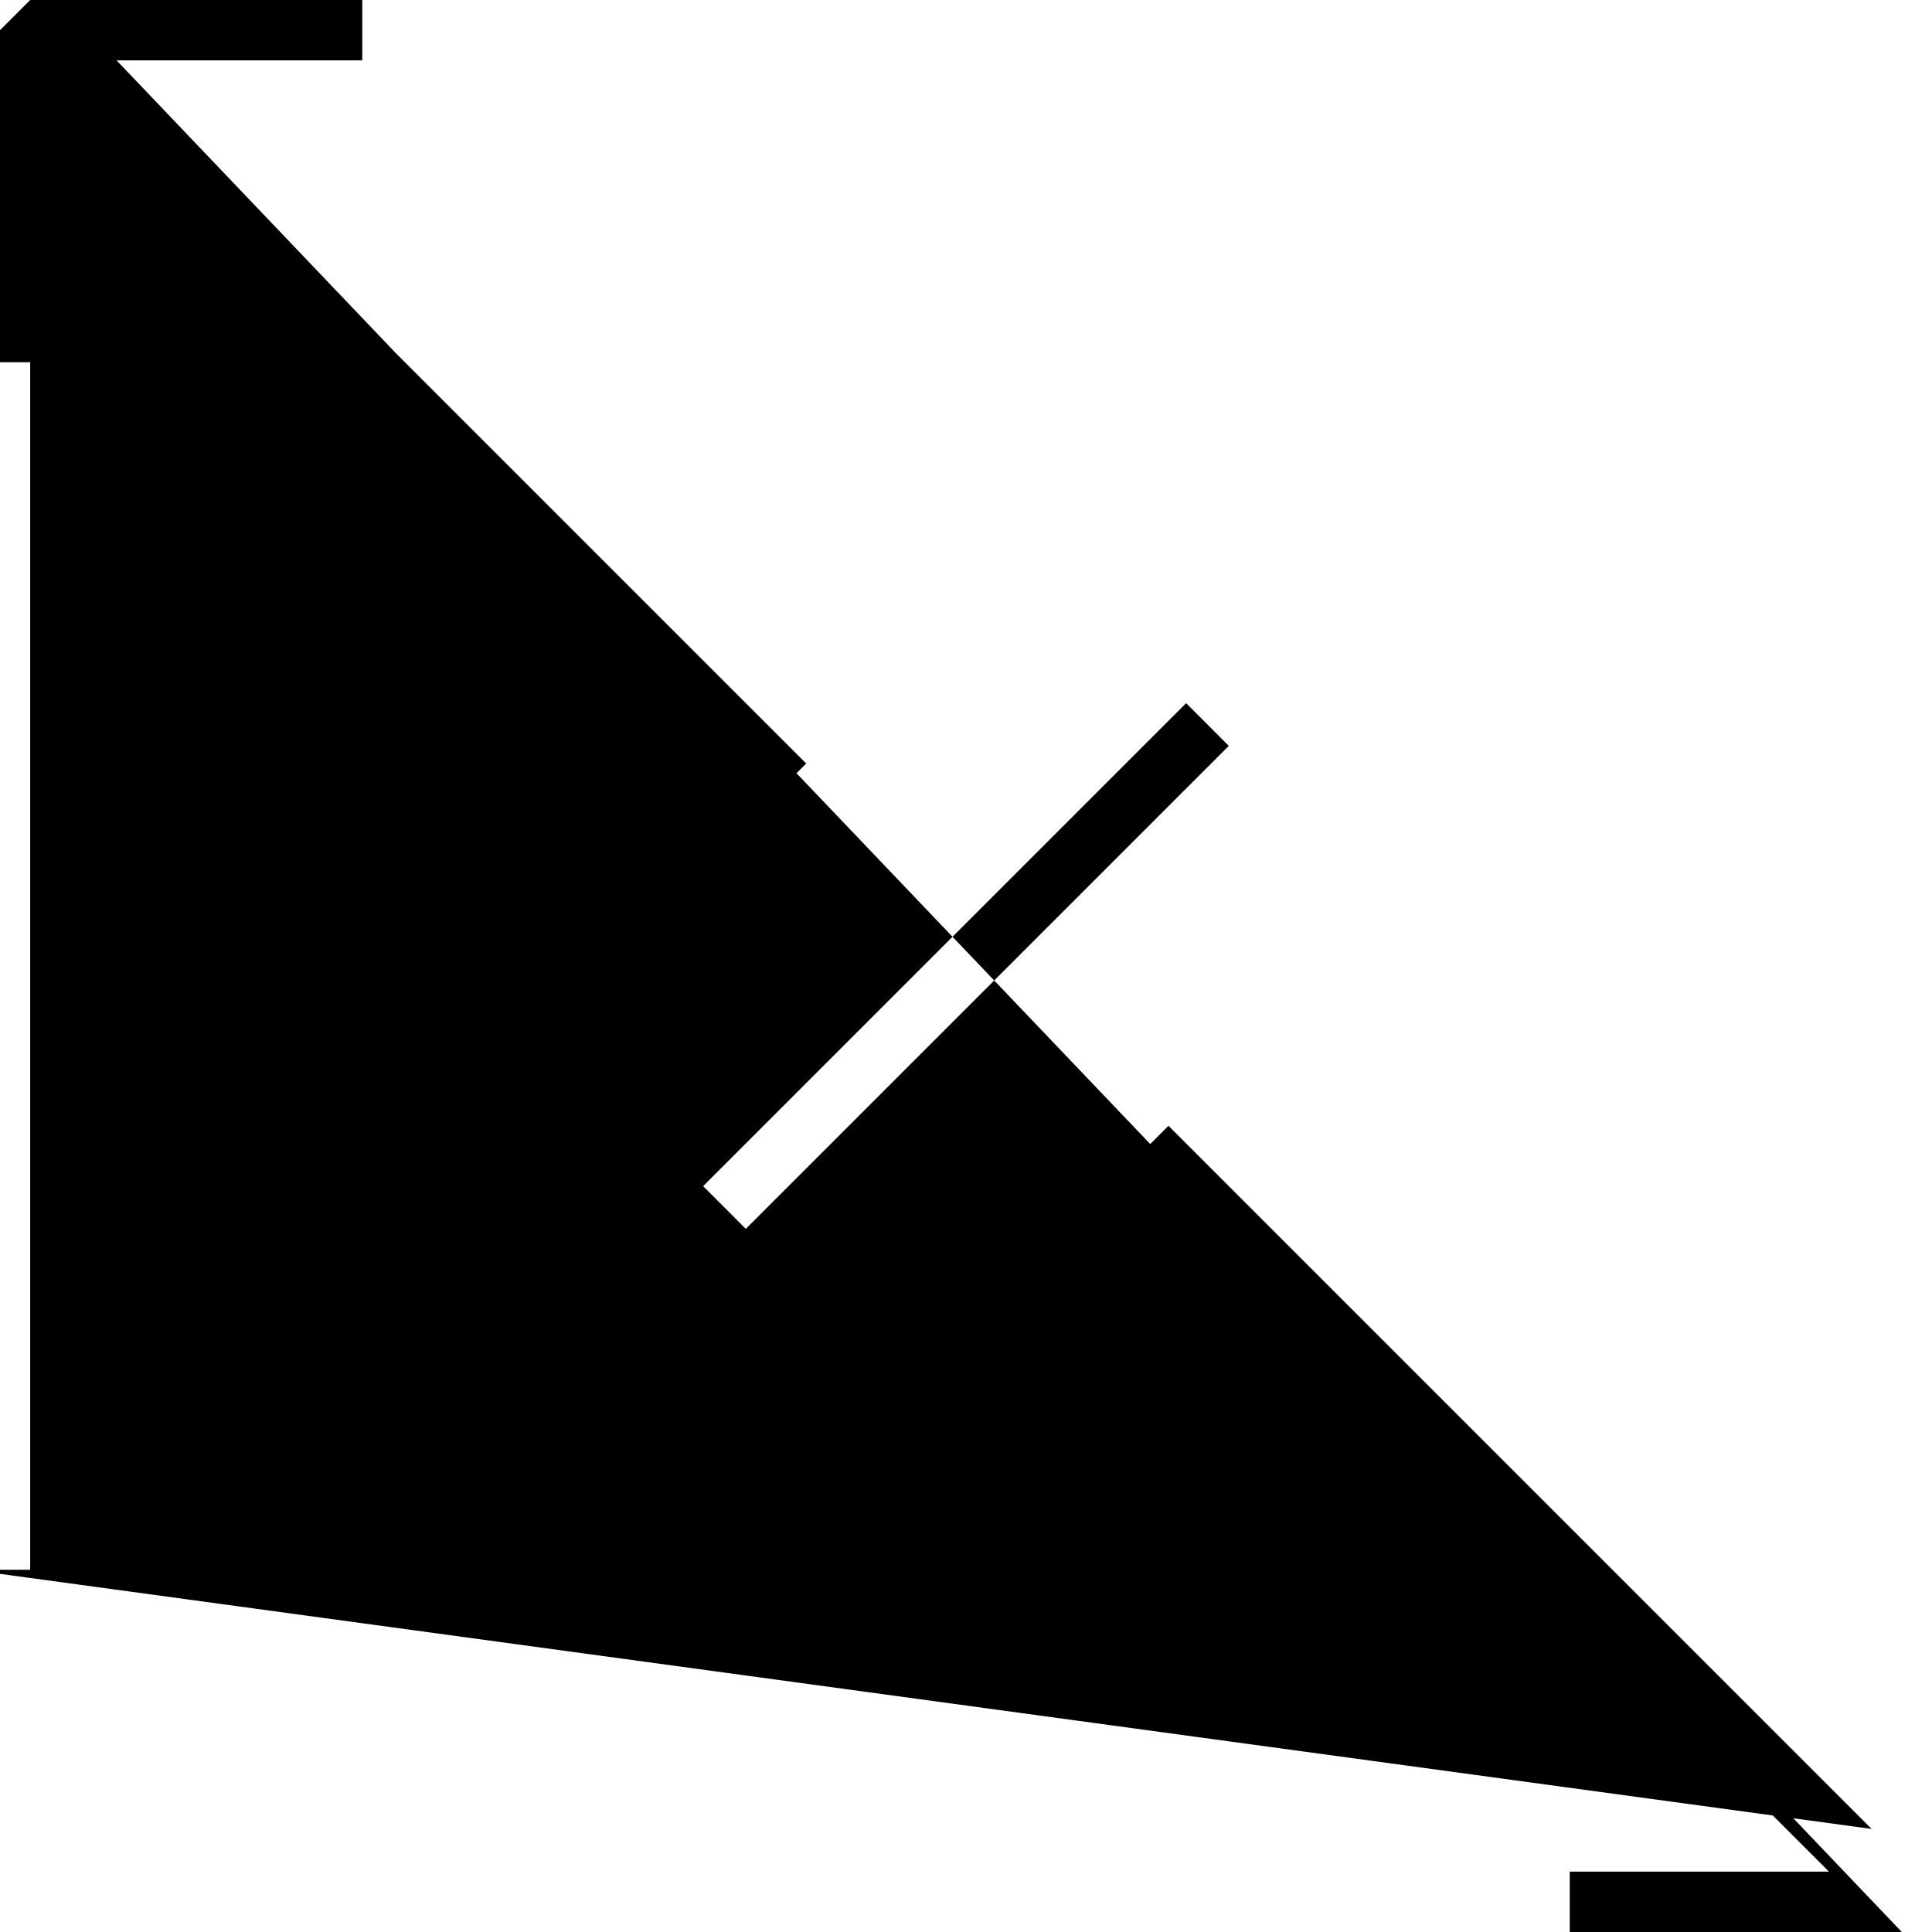 <svg xmlns="http://www.w3.org/2000/svg" viewBox="0 0 64 64"><path d="M62 60.586L38.707 37.293l-1.414 1.414L60.586 62H52v2h11L1-1V52h-2zM25.293 26.707l1.414-1.414L3.414 2H12V0H1L0 1v11h2V3.414zM23.292 39.293l16-16 1.414 1.415-16 16z"/></svg>